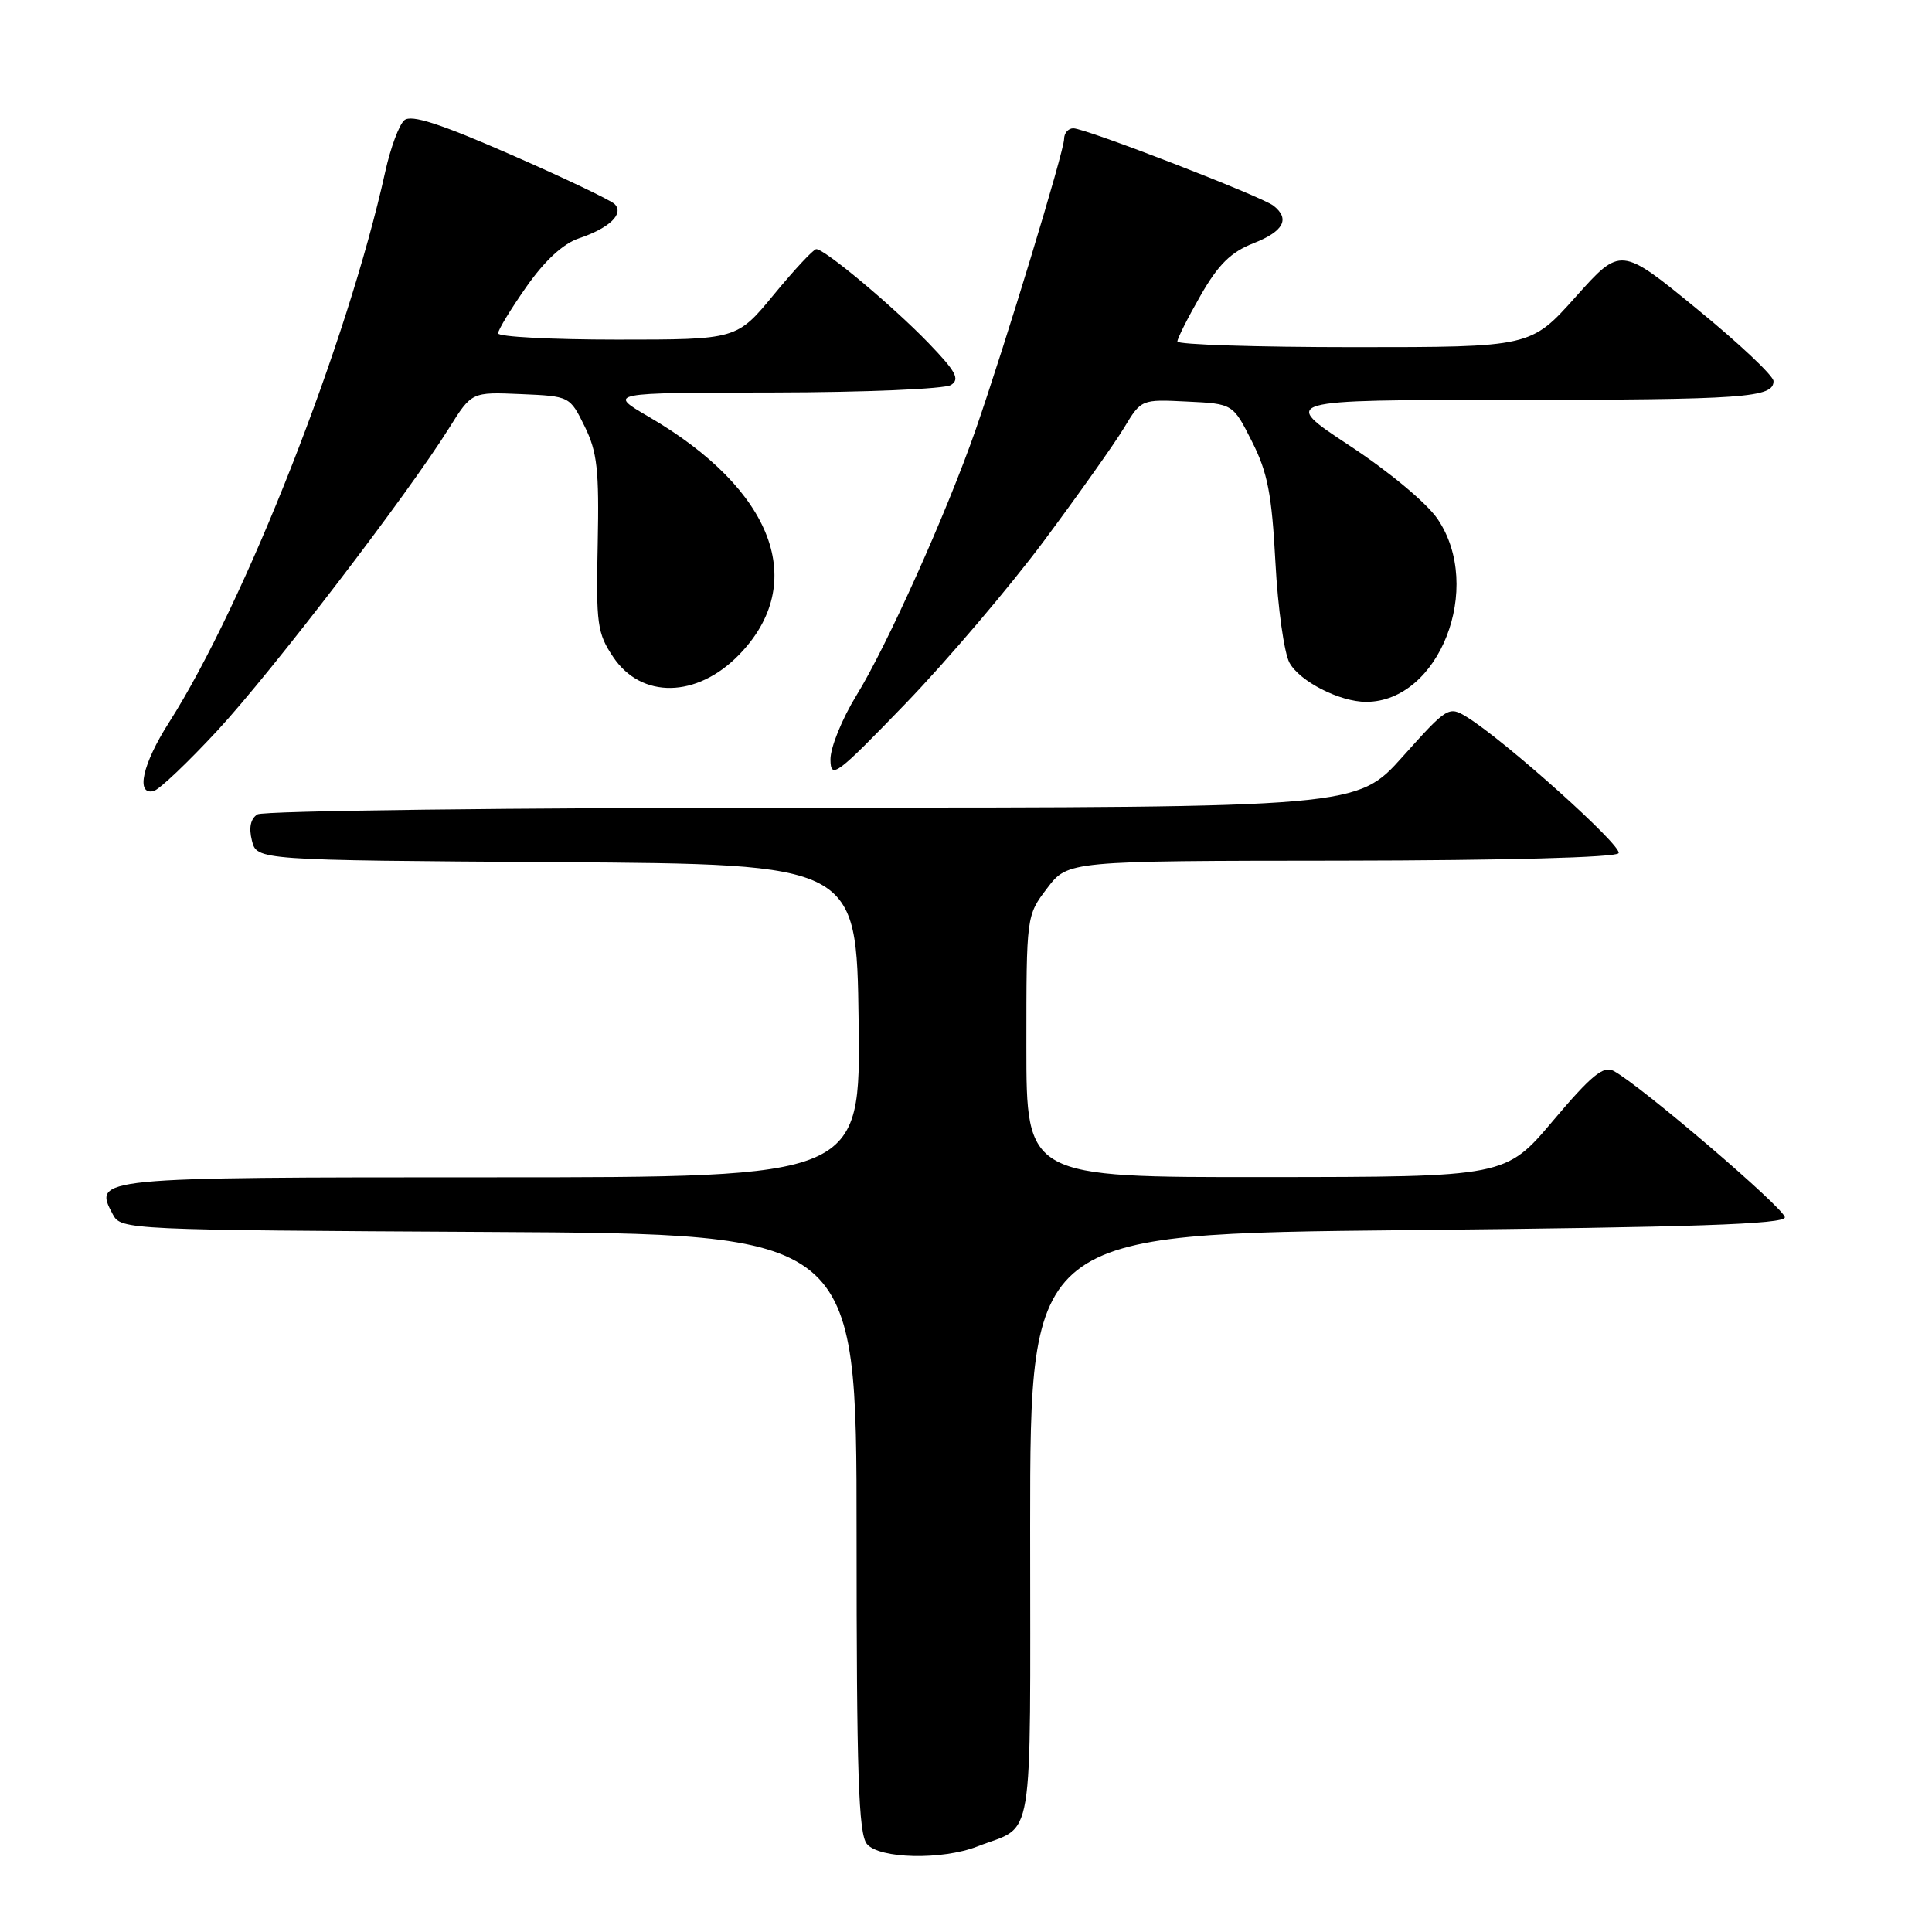<?xml version="1.0" encoding="UTF-8" standalone="no"?>
<!DOCTYPE svg PUBLIC "-//W3C//DTD SVG 1.1//EN" "http://www.w3.org/Graphics/SVG/1.1/DTD/svg11.dtd" >
<svg xmlns="http://www.w3.org/2000/svg" xmlns:xlink="http://www.w3.org/1999/xlink" version="1.1" viewBox="0 0 256 256">
 <g >
 <path fill="currentColor"
d=" M 129.50 244.67 C 137.16 241.68 136.50 245.68 136.50 202.32 C 136.50 163.50 136.50 163.50 186.50 163.00 C 224.48 162.62 236.50 162.21 236.50 161.30 C 236.50 160.16 217.38 143.81 213.81 141.90 C 212.46 141.18 210.88 142.47 205.81 148.47 C 199.50 155.95 199.50 155.95 167.75 155.97 C 136.00 156.00 136.00 156.00 136.00 138.66 C 136.00 121.32 136.00 121.32 138.75 117.70 C 141.50 114.07 141.50 114.07 177.69 114.04 C 199.48 114.01 214.12 113.62 214.47 113.05 C 215.04 112.13 199.39 98.10 194.35 95.00 C 191.97 93.54 191.76 93.67 185.87 100.25 C 179.83 107.00 179.83 107.00 107.66 107.02 C 67.97 107.02 34.88 107.43 34.11 107.91 C 33.20 108.49 32.95 109.67 33.38 111.38 C 34.03 113.98 34.03 113.98 73.77 114.24 C 113.50 114.50 113.50 114.50 113.77 135.25 C 114.04 156.00 114.04 156.00 65.14 156.00 C 12.48 156.00 12.33 156.01 14.96 160.93 C 16.04 162.95 16.79 162.98 64.78 163.24 C 113.50 163.50 113.50 163.50 113.50 203.09 C 113.50 235.17 113.76 242.99 114.87 244.34 C 116.50 246.31 124.82 246.50 129.50 244.67 Z  M 28.83 96.78 C 36.05 88.97 54.01 65.52 59.51 56.72 C 62.50 51.94 62.50 51.94 69.00 52.22 C 75.50 52.50 75.50 52.50 77.47 56.50 C 79.14 59.89 79.40 62.26 79.20 72.07 C 78.97 82.71 79.14 83.91 81.26 87.07 C 84.99 92.62 92.32 92.50 97.89 86.80 C 107.20 77.28 102.52 64.87 85.97 55.23 C 80.50 52.04 80.50 52.04 102.50 52.01 C 114.60 51.99 125.17 51.54 126.00 51.02 C 127.23 50.25 126.69 49.25 123.00 45.42 C 118.24 40.50 109.27 33.00 108.16 33.01 C 107.80 33.01 105.28 35.71 102.56 39.01 C 97.63 45.00 97.63 45.00 81.81 45.00 C 73.12 45.00 66.00 44.63 66.00 44.17 C 66.00 43.71 67.69 40.94 69.75 38.00 C 72.19 34.52 74.62 32.28 76.71 31.58 C 80.75 30.22 82.73 28.33 81.44 27.04 C 80.92 26.52 74.72 23.56 67.67 20.48 C 58.32 16.38 54.52 15.16 53.59 15.92 C 52.89 16.50 51.75 19.57 51.05 22.74 C 46.06 45.35 32.46 79.96 22.37 95.77 C 18.89 101.22 17.95 105.40 20.35 104.82 C 21.09 104.65 24.90 101.02 28.83 96.78 Z  M 138.33 71.67 C 142.90 65.52 147.68 58.79 148.93 56.71 C 151.22 52.91 151.22 52.91 157.29 53.21 C 163.37 53.50 163.37 53.50 165.89 58.50 C 167.97 62.61 168.52 65.47 169.00 74.50 C 169.32 80.55 170.16 86.55 170.87 87.83 C 172.24 90.30 177.53 93.00 181.02 93.00 C 190.71 93.00 196.64 77.83 190.49 68.77 C 189.06 66.66 184.04 62.48 178.81 59.04 C 169.65 53.00 169.65 53.00 200.07 52.99 C 231.23 52.97 235.00 52.70 235.00 50.50 C 235.00 49.80 230.44 45.50 224.87 40.95 C 214.75 32.66 214.75 32.66 208.79 39.33 C 202.83 46.00 202.83 46.00 179.41 46.00 C 166.54 46.00 156.00 45.66 156.01 45.25 C 156.01 44.84 157.40 42.09 159.09 39.14 C 161.44 35.04 163.09 33.41 166.09 32.23 C 170.09 30.66 170.97 29.01 168.75 27.26 C 167.16 26.02 143.84 17.00 142.22 17.00 C 141.55 17.00 141.00 17.64 141.00 18.41 C 141.00 20.03 133.16 45.79 129.26 57.00 C 125.47 67.88 117.51 85.62 113.48 92.15 C 111.57 95.26 110.02 99.08 110.04 100.65 C 110.08 103.30 110.79 102.76 120.05 93.17 C 125.53 87.48 133.75 77.81 138.33 71.67 Z "/>
</g>
</svg>
